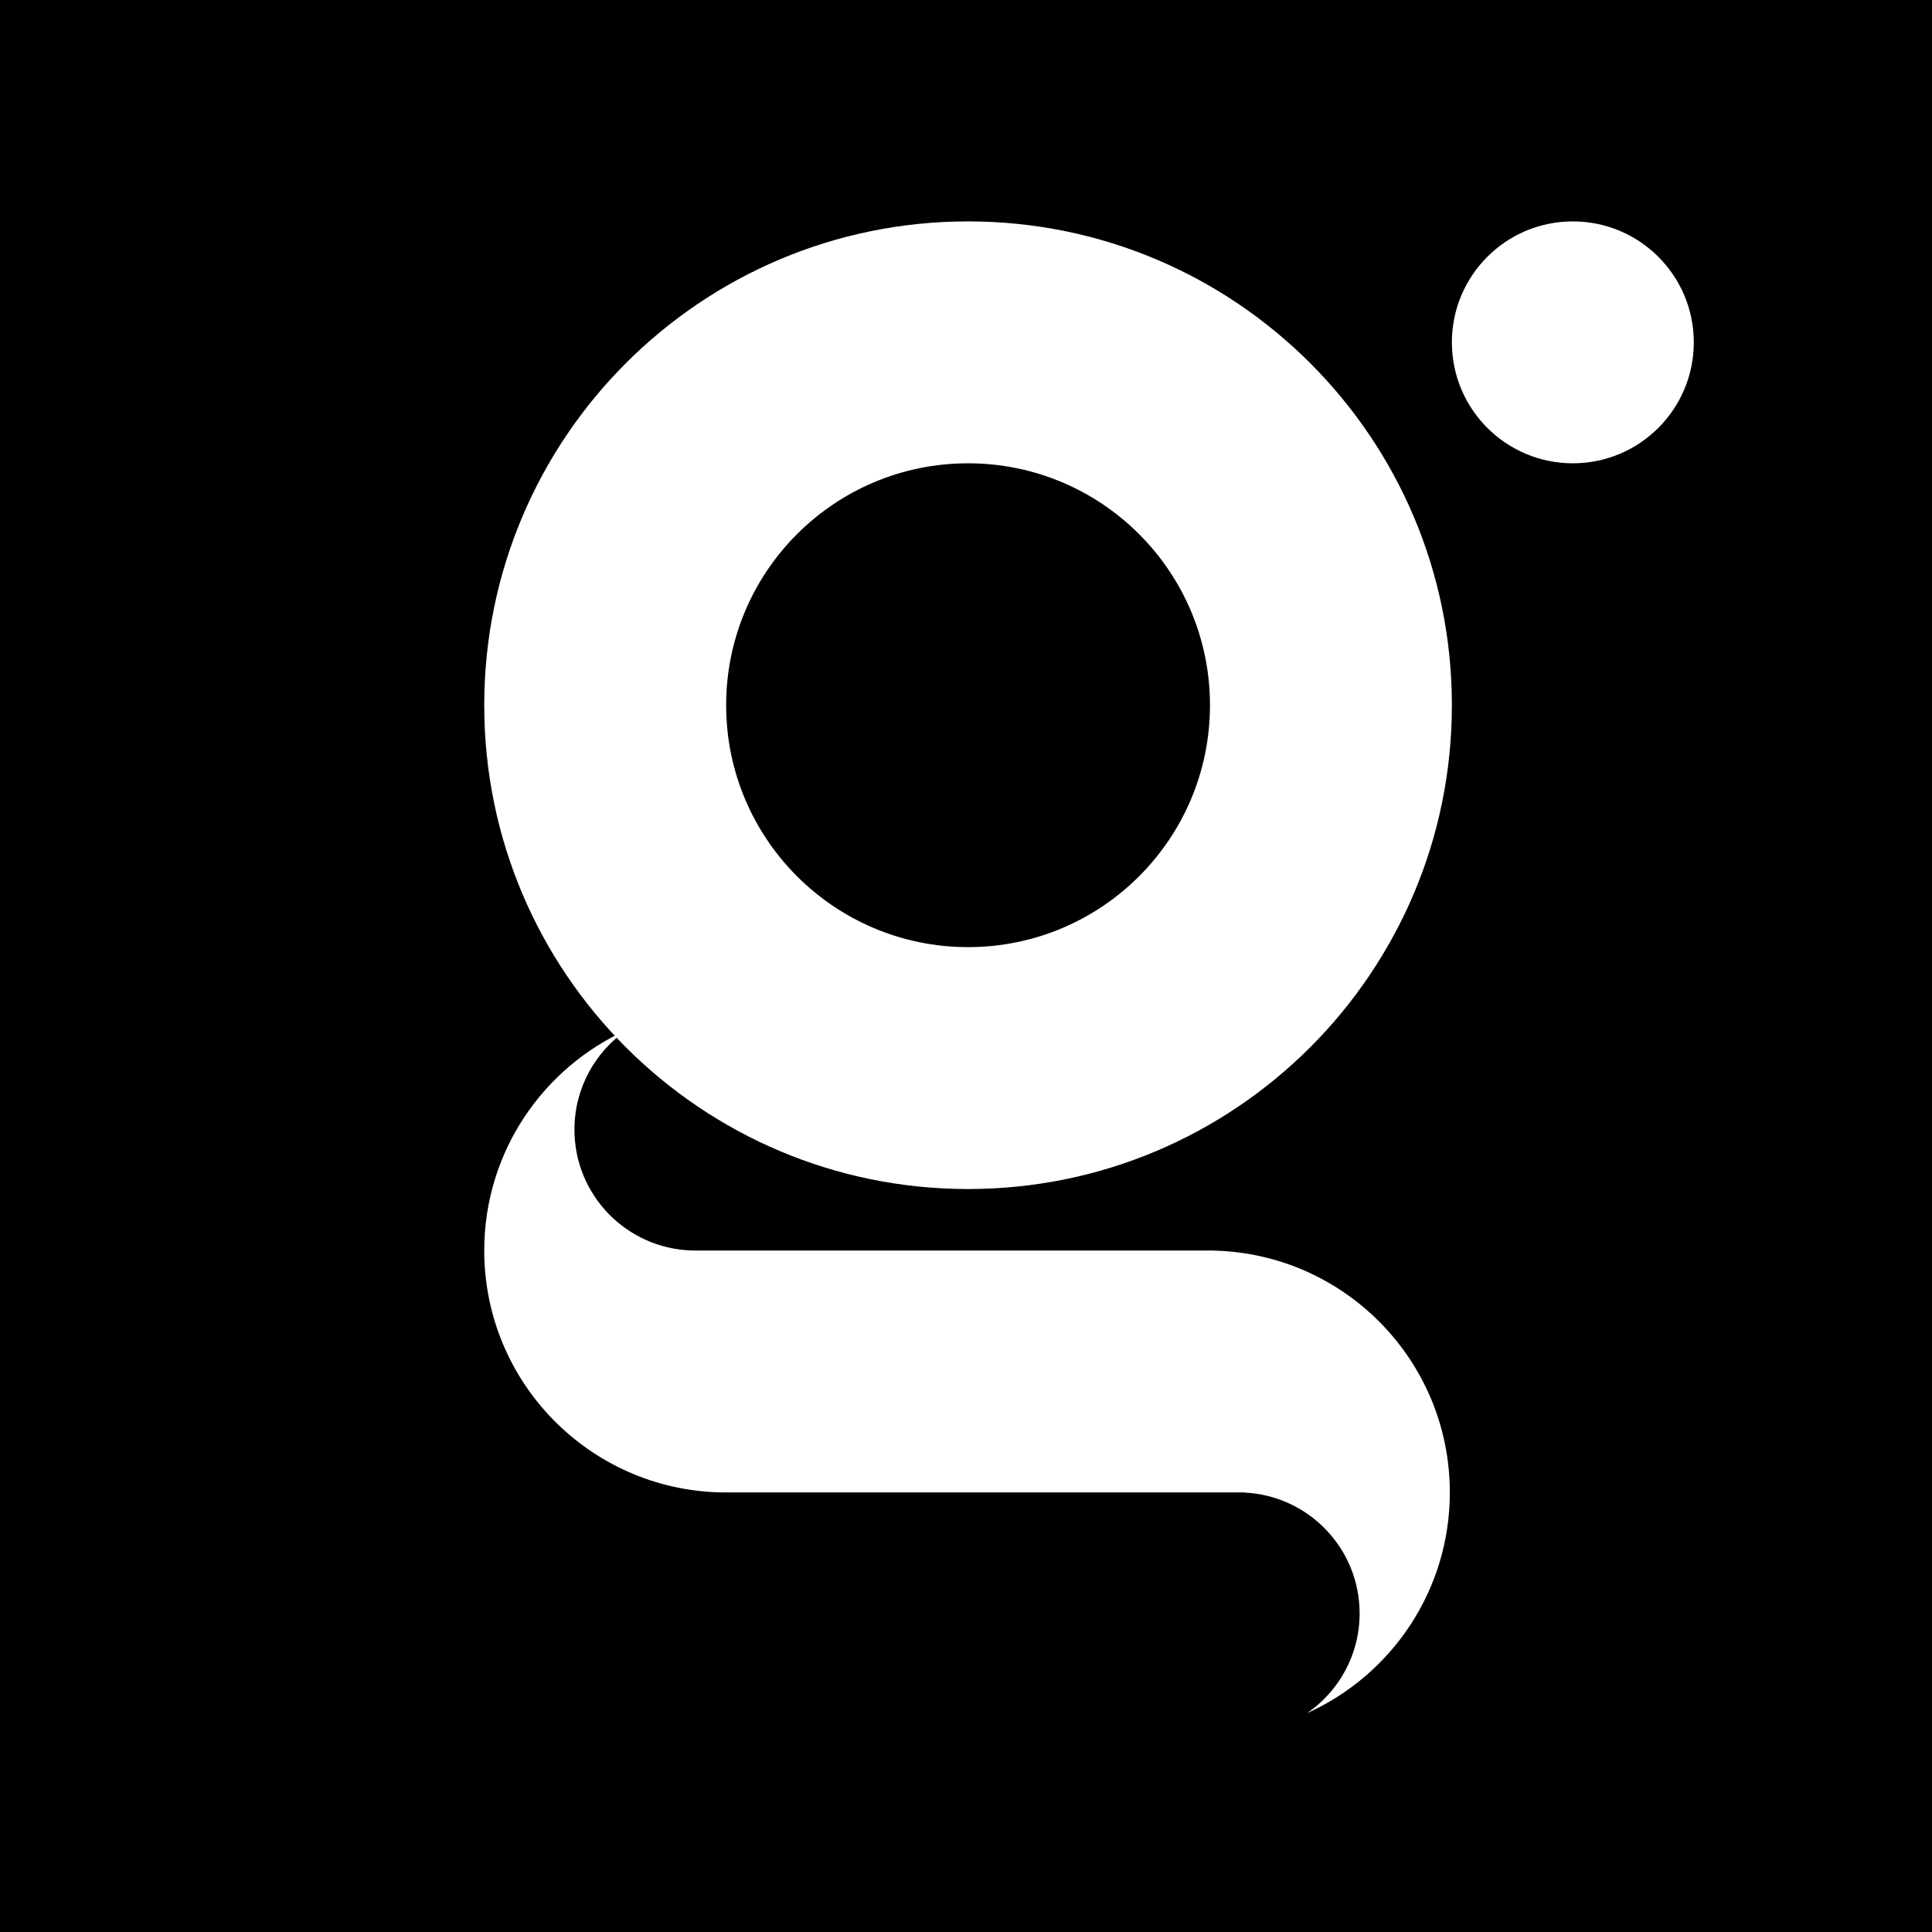 <svg width="256" height="256" viewBox="0 0 256 256" fill="none" xmlns="http://www.w3.org/2000/svg">
<rect width="256" height="256" fill="black"/>
<path d="M83.078 136.458C78.874 139.347 76.117 144.189 76.117 149.675C76.117 158.388 83.07 165.477 91.73 165.697L92.144 165.703H160.87V165.712C178.197 166.144 192.11 180.326 192.11 197.756C192.11 210.777 184.346 221.983 173.196 227.001C177.4 224.112 180.157 219.27 180.157 213.784C180.157 205.206 173.418 198.201 164.946 197.776V197.756H96.219L95.391 197.747C78.07 197.308 64.165 183.129 64.164 165.703C64.164 152.682 71.928 141.476 83.078 136.458Z" fill="white"/>
<circle cx="208.409" cy="45.363" r="16.027" fill="white"/>
<path d="M128.273 29.336C163.679 29.336 192.382 58.038 192.382 93.444C192.382 128.85 163.679 157.553 128.273 157.553C92.867 157.553 64.164 128.85 64.164 93.444C64.165 58.038 92.867 29.336 128.273 29.336ZM128.273 61.39C110.57 61.39 96.219 75.741 96.219 93.444C96.219 111.147 110.57 125.498 128.273 125.499C145.976 125.499 160.327 111.147 160.327 93.444C160.327 75.741 145.976 61.39 128.273 61.39Z" fill="white"/>
</svg>
